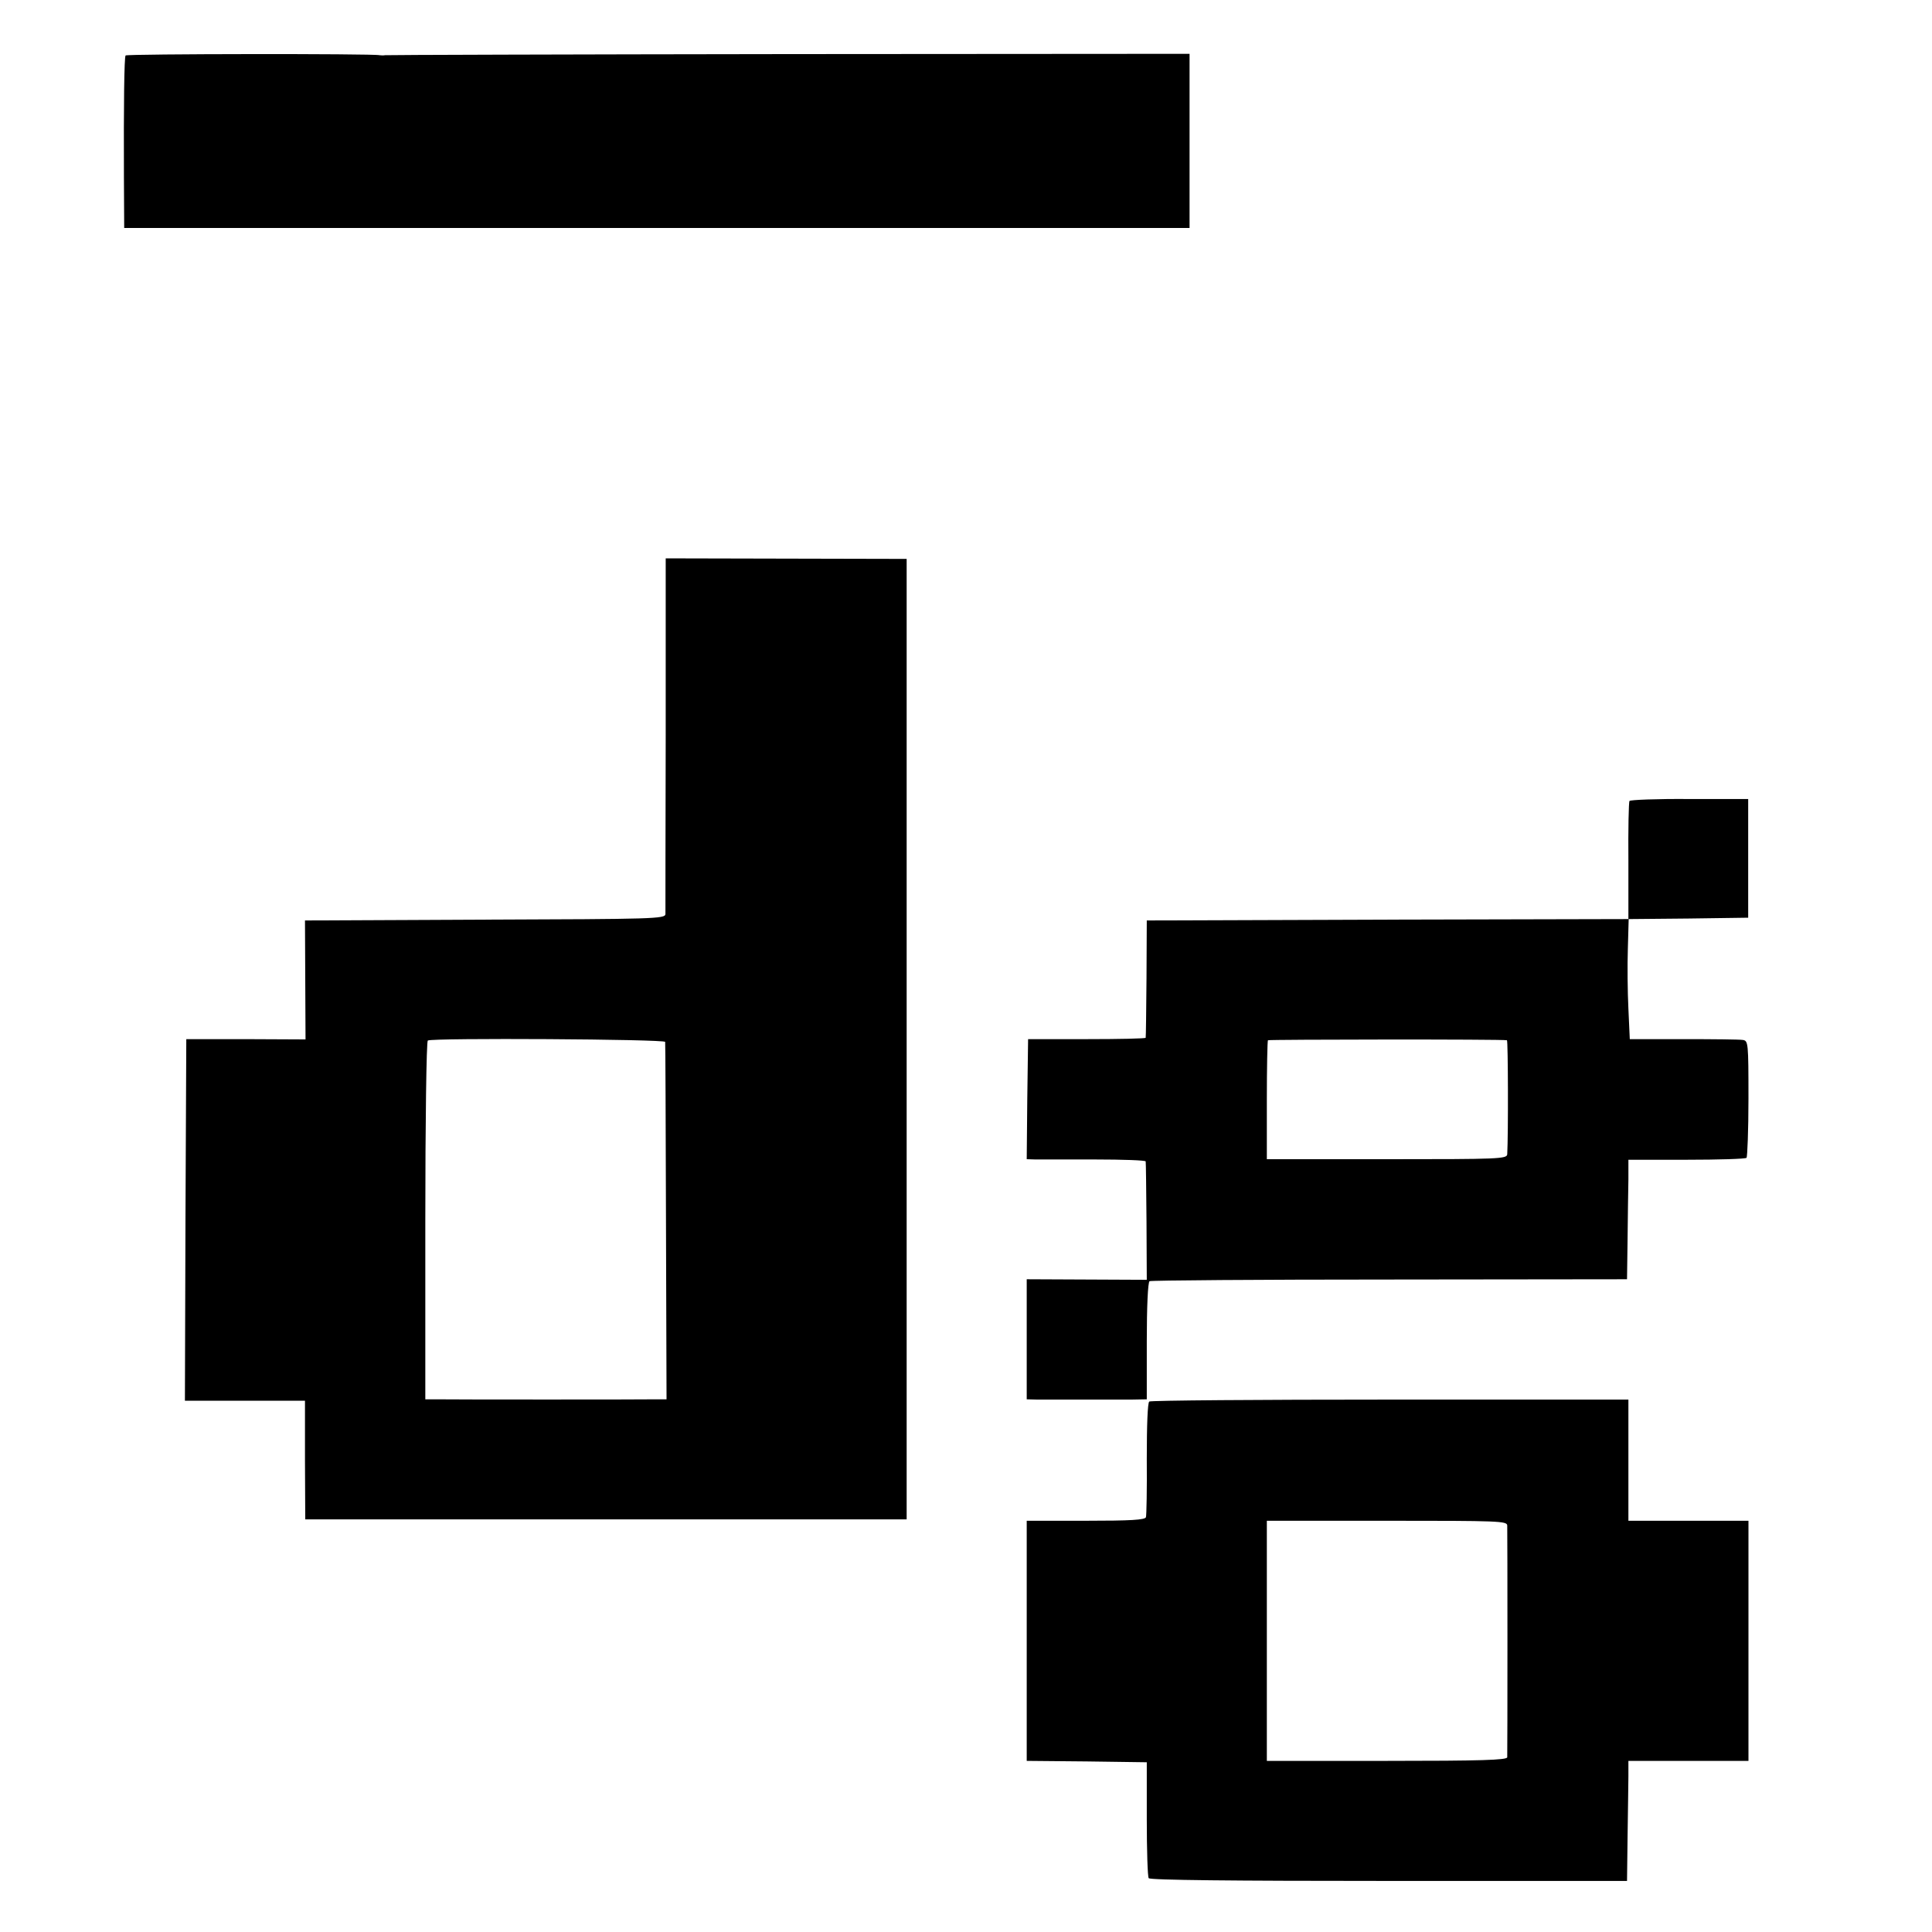 <?xml version="1.0" standalone="no"?>
<!DOCTYPE svg PUBLIC "-//W3C//DTD SVG 20010904//EN"
 "http://www.w3.org/TR/2001/REC-SVG-20010904/DTD/svg10.dtd">
<svg version="1.0" xmlns="http://www.w3.org/2000/svg"
 width="700pt" height="700pt" viewBox="0 0 700 700"
 preserveAspectRatio="xMidYMid meet">
<g transform="translate(0,700) scale(0.1,-0.1)"
fill="#000000" stroke="none">
<path d="M455 6799 c-5 -7 -7 -179 -6 -439 l1 -186 1930 0 1930 0 0 316 0 315
-1453 -1 c-798 -1 -1456 -3 -1462 -4 -5 -1 -14 -1 -20 0 -20 6 -917 5 -920 -1z"/>
<path d="M2412 4341 c-1 -350 -1 -644 -1 -653 -1 -17 -41 -18 -653 -20 l-653
-3 1 -215 1 -216 -216 1 -216 0 -3 -655 -2 -655 217 0 218 0 0 -215 1 -215
1089 0 1090 0 0 1740 0 1740 -437 1 -436 1 0 -636z m-2 -1116 c1 -5 2 -299 3
-653 l2 -642 -35 0 c-43 -1 -751 -1 -802 0 l-37 0 0 647 c0 356 4 650 9 653
16 10 860 5 860 -5z"/>
<path d="M5904 4098 c-3 -4 -5 -102 -4 -218 l0 -210 -872 -2 -873 -3 -1 -210
c-1 -115 -2 -212 -3 -215 0 -3 -97 -5 -213 -5 l-213 0 -3 -218 -2 -217 32 -1
c18 0 115 0 216 0 100 0 183 -3 183 -7 1 -4 2 -102 3 -218 l1 -211 -217 1
-218 1 0 -217 0 -218 38 -1 c46 0 267 0 342 0 l55 1 0 211 c0 124 4 213 10
217 5 3 396 6 870 6 l860 1 2 145 c1 80 2 177 3 217 l0 71 211 0 c116 0 213 3
217 7 3 3 7 100 7 215 0 201 -1 209 -20 212 -11 2 -108 3 -215 3 l-195 0 -5
110 c-3 60 -4 158 -2 217 l3 108 217 2 216 3 0 215 0 215 -213 0 c-117 1 -215
-3 -217 -7z m-444 -867 c4 -1 5 -340 1 -413 -1 -17 -29 -18 -436 -18 l-435 0
0 213 c0 118 2 216 4 218 4 3 850 4 866 0z"/>
<path d="M4164 1922 c-6 -4 -9 -87 -9 -207 1 -110 -1 -206 -3 -212 -3 -10 -56
-13 -218 -13 l-214 0 0 -435 0 -435 218 -2 217 -3 0 -205 c0 -113 3 -210 7
-215 4 -7 303 -10 870 -10 l863 0 2 160 c1 88 3 186 3 218 l0 57 218 0 217 0
0 435 0 435 -217 0 -218 0 0 219 0 220 -863 0 c-475 0 -867 -3 -873 -7z m1297
-449 c1 -22 1 -823 0 -840 -1 -10 -95 -13 -436 -13 l-435 0 0 435 0 435 435 0
c407 0 435 -1 436 -17z"/>
</g>
</svg>
